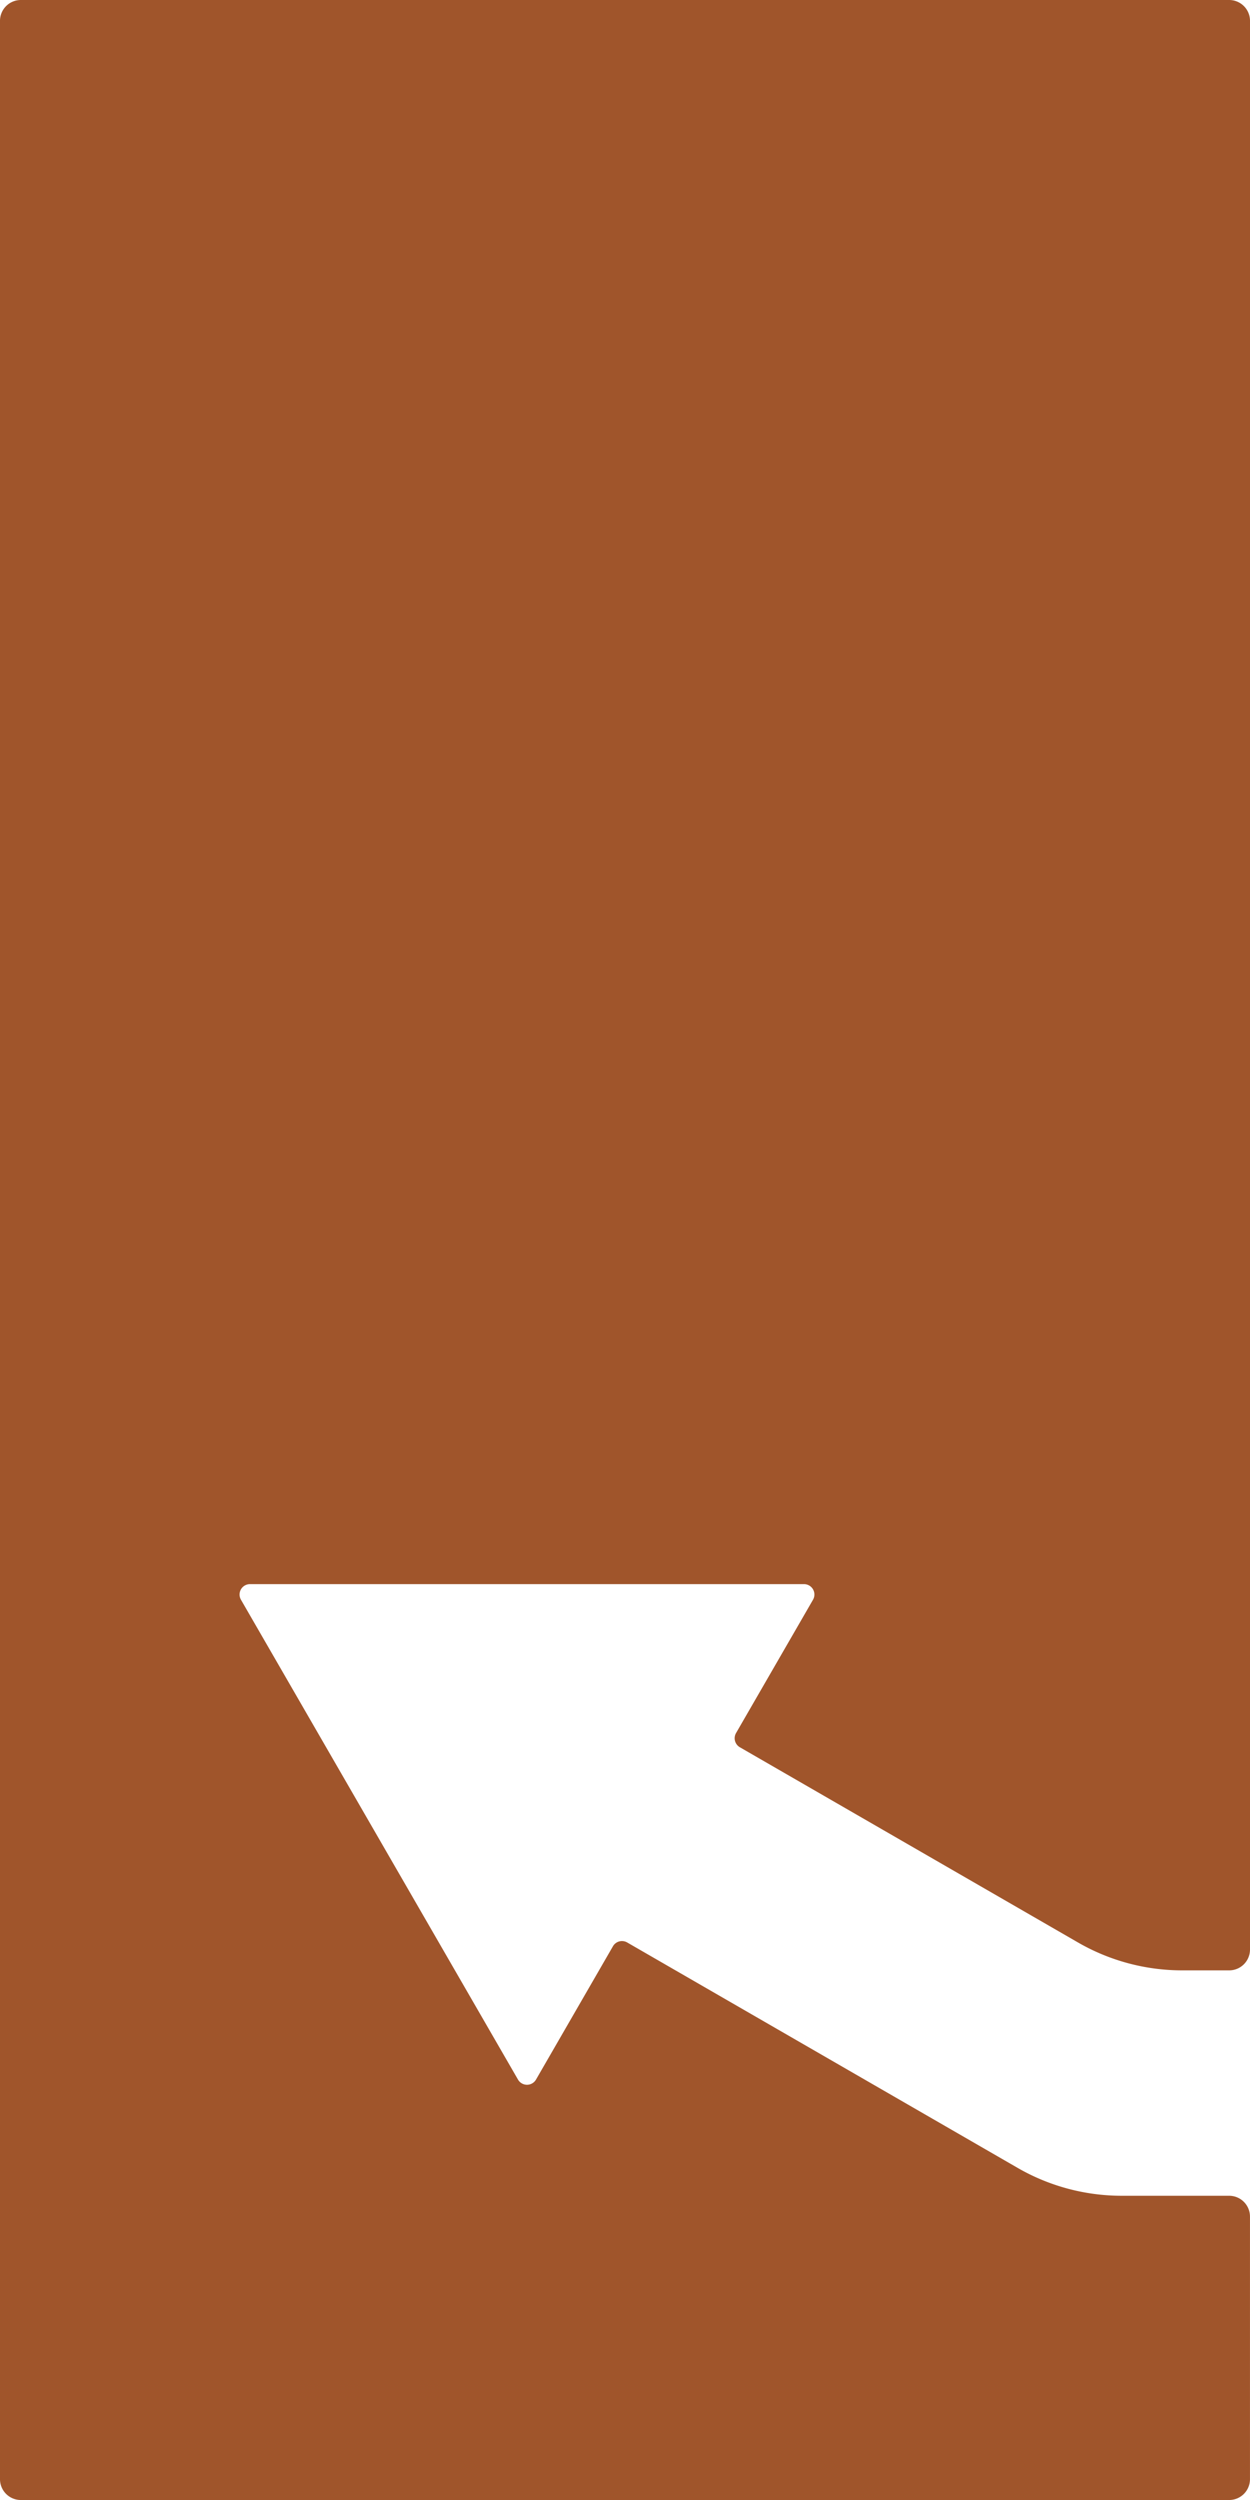 <svg xmlns="http://www.w3.org/2000/svg" width="60mm" height="120mm" viewBox="0 0 170.079 340.157">
  <g id="Schilder">
      <g id="P-07-R">
        <path fill="#A0552B" stroke="none" d="M160.842,268.094a28.35,28.35,0,0,1-14.173-3.8l-46-26.557a1.417,1.417,0,0,1-.518-1.936l10.47-18.135a1.417,1.417,0,0,0-1.227-2.126H34.015a1.417,1.417,0,0,0-1.228,2.126L70.478,282.95a1.417,1.417,0,0,0,2.455,0L83.4,264.815a1.416,1.416,0,0,1,1.936-.518l53.114,30.665a28.342,28.342,0,0,0,14.172,3.8h14.619a2.836,2.836,0,0,1,2.835,2.835v35.729a2.834,2.834,0,0,1-2.835,2.834H2.834A2.834,2.834,0,0,1,0,337.323V2.834A2.834,2.834,0,0,1,2.834,0h164.41a2.834,2.834,0,0,1,2.835,2.834V265.259a2.835,2.835,0,0,1-2.835,2.835Z"/>
      </g>
    </g>
</svg>

